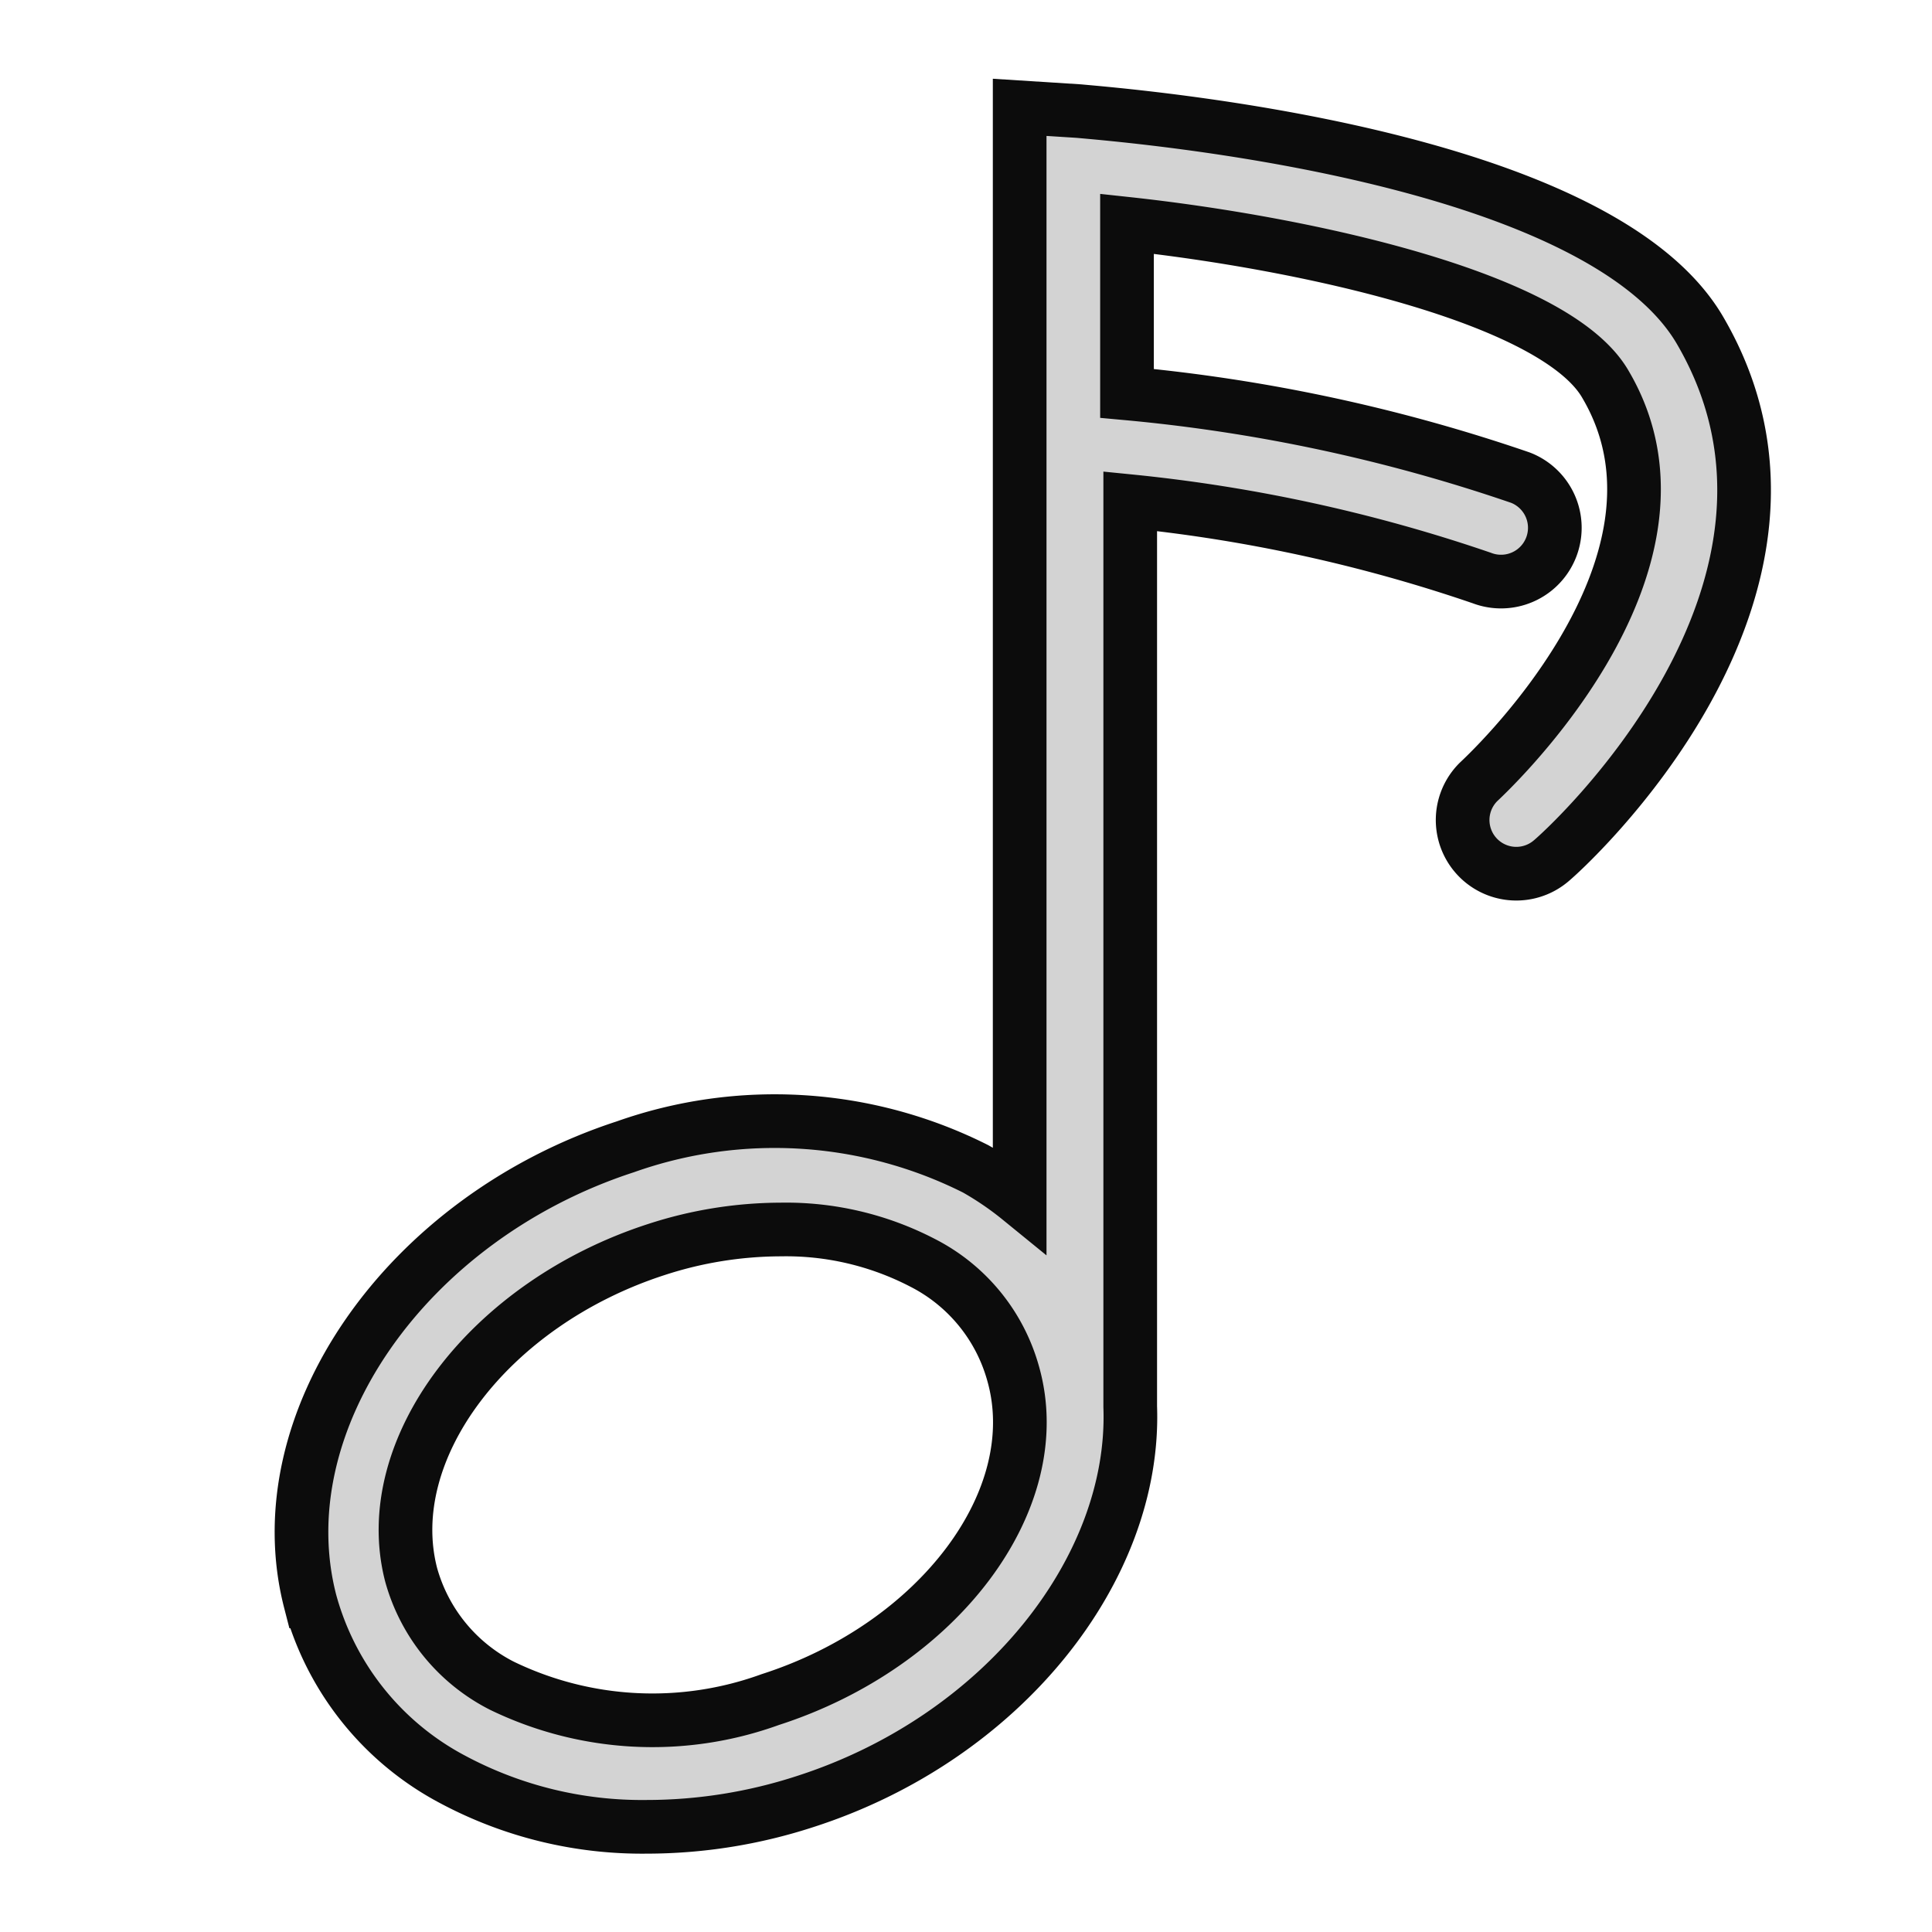 <svg xmlns="http://www.w3.org/2000/svg" viewBox="0 0 36 36">
  <path fill="#d3d3d3" stroke="#0c0c0c" d="M31.68 6.16c-1.92-3.3-10.6-4-11.58-4.09L19 2v20.34a5.89 5.89 0 0 0-.82-.56 8.33 8.33 0 0 0-6.53-.41c-4.08 1.33-6.73 5.13-5.87 8.47a5.33 5.33 0 0 0 2.66 3.32 7.48 7.48 0 0 0 3.61.88 9.54 9.54 0 0 0 2.95-.47c3.67-1.18 6.17-4.33 6.06-7.36V9.34a29.14 29.14 0 0 1 6.55 1.43 1 1 0 1 0 .72-1.87A31.37 31.37 0 0 0 21 7.33V4.17c3.33.36 8 1.38 8.92 3 2 3.41-2.33 7.36-2.37 7.4a1 1 0 0 0 1.33 1.49c.27-.21 5.62-5.06 2.8-9.9ZM14.35 31.67a6.43 6.43 0 0 1-5-.26 3.31 3.31 0 0 1-1.69-2.07c-.6-2.33 1.45-5.05 4.58-6.06a7.52 7.52 0 0 1 2.3-.37 5.52 5.52 0 0 1 2.65.62 3.31 3.31 0 0 1 1.69 2.07c.66 2.34-1.39 5.06-4.53 6.07Z" class="clr-i-outline clr-i-outline-path-1"/>
  <path fill="none" d="M0 0h36v36H0z"/>
</svg>
